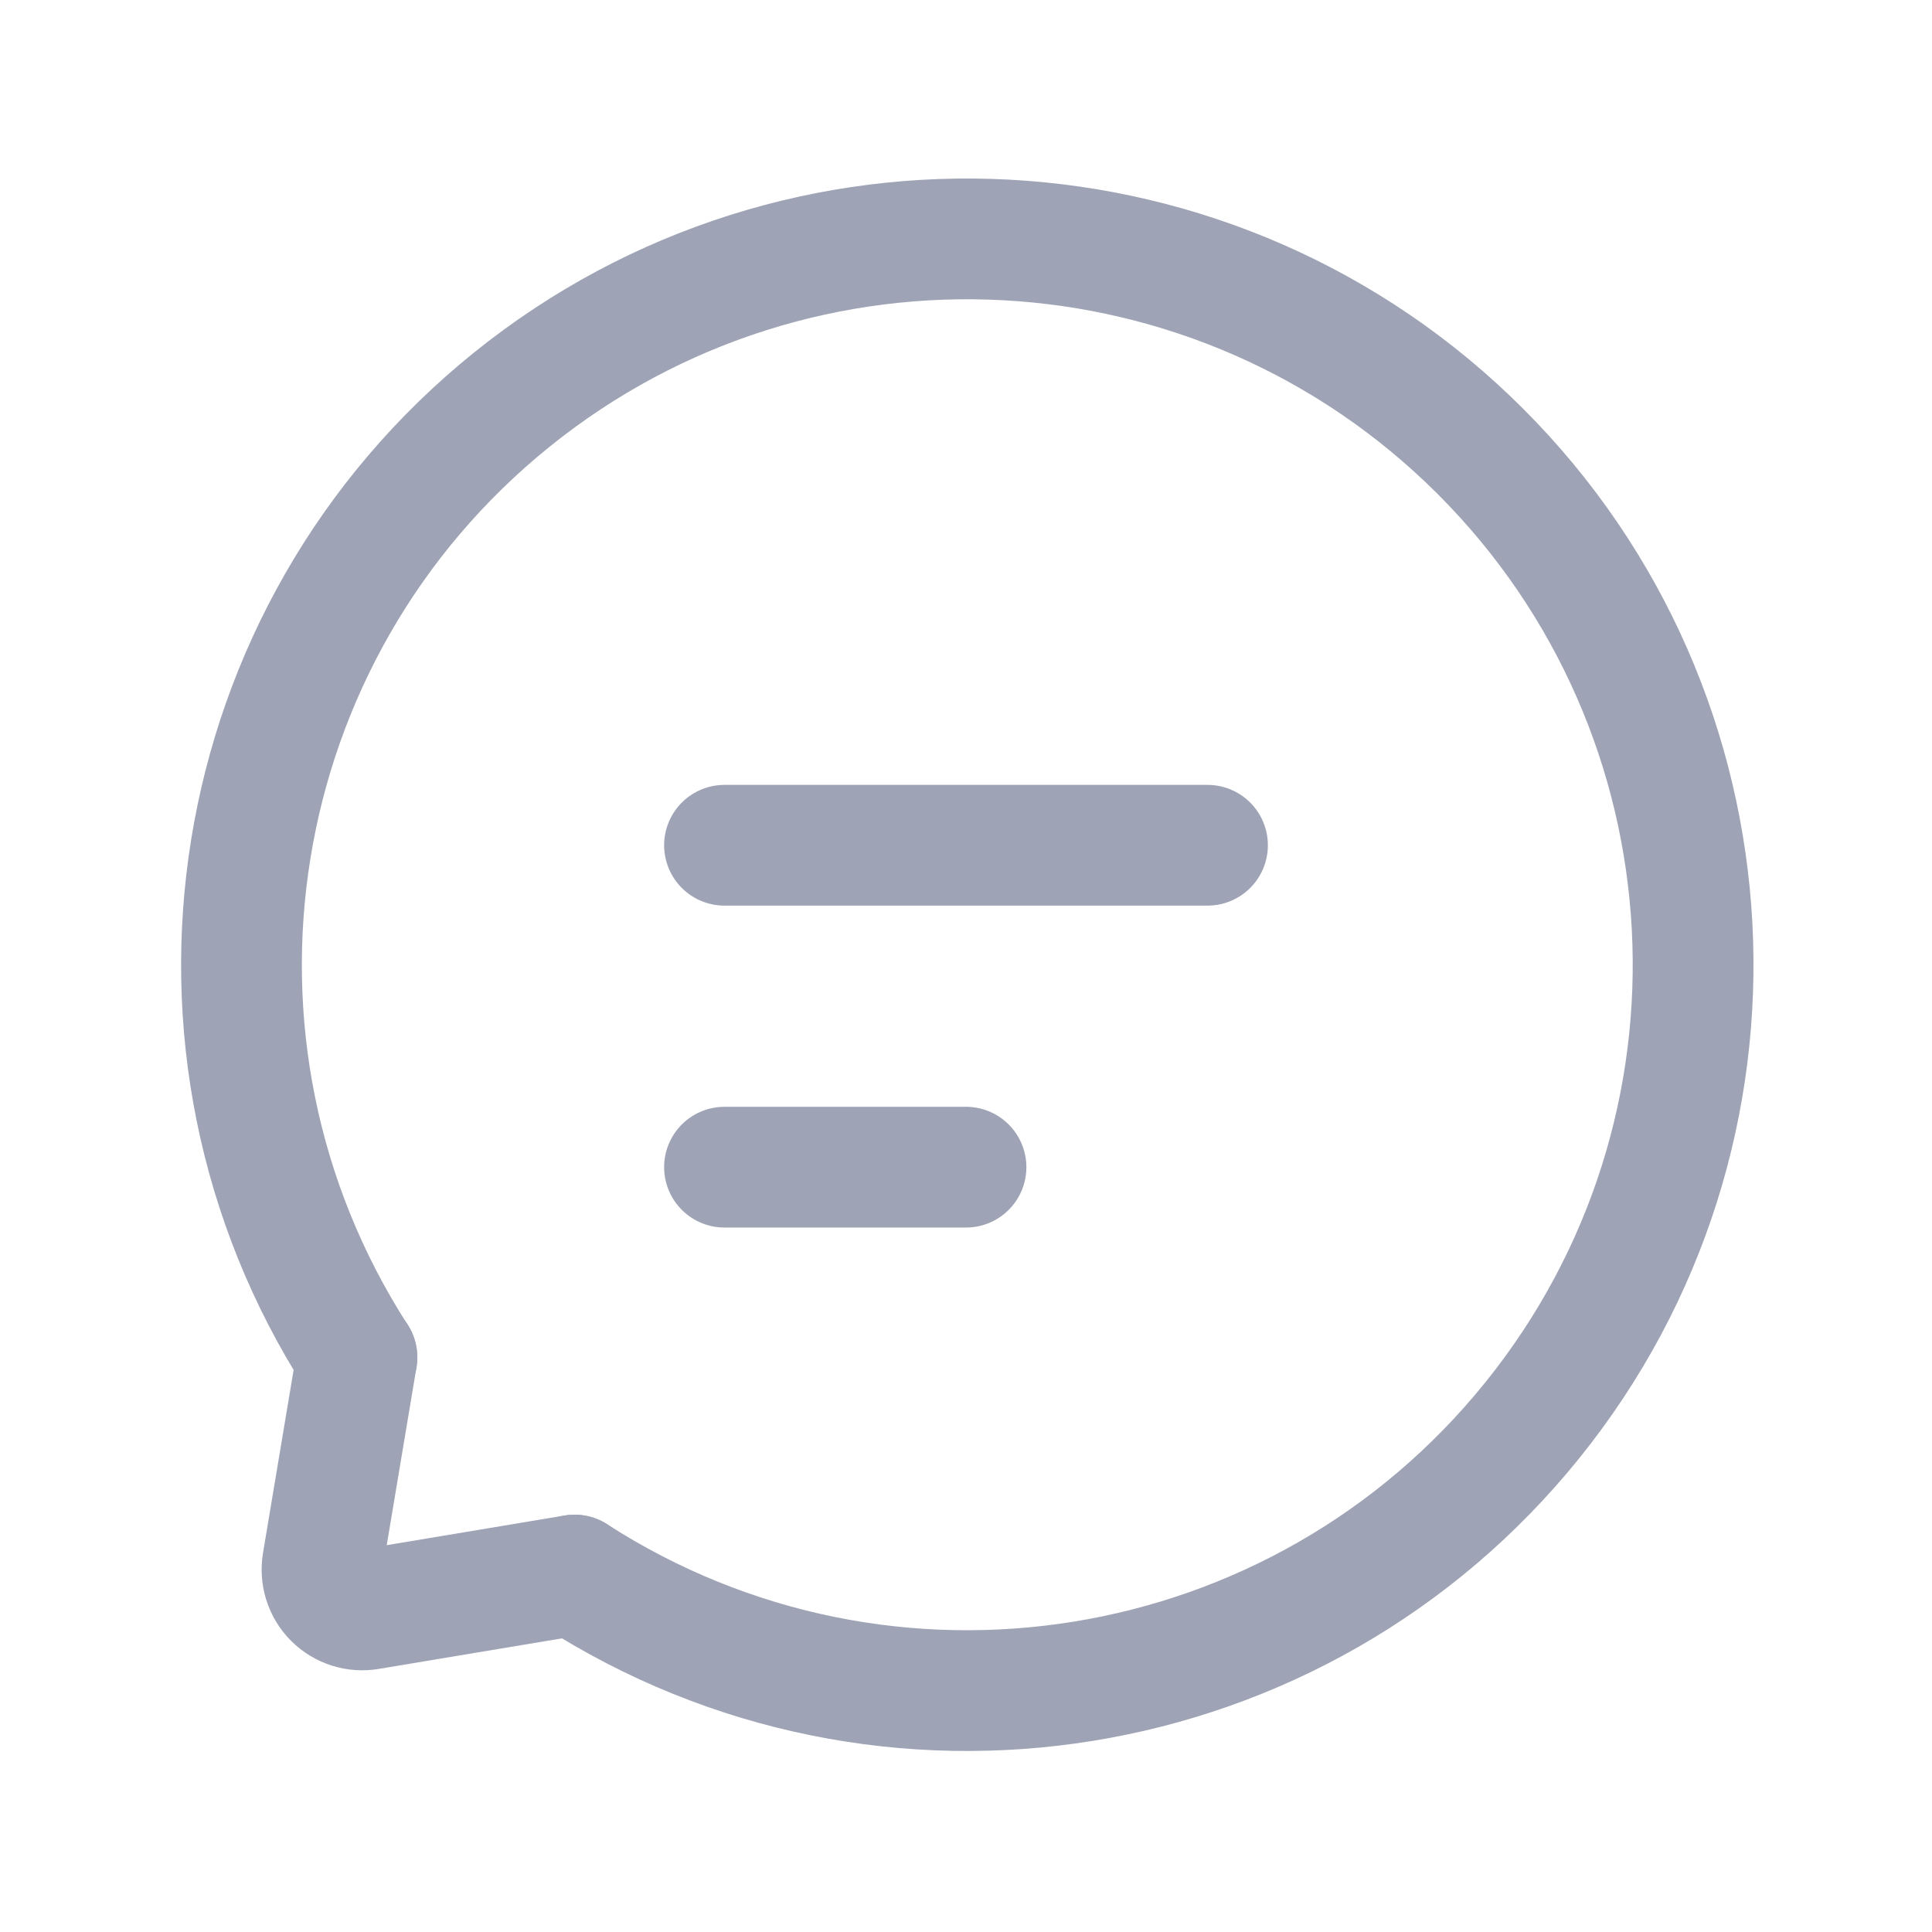<svg width="16" height="16" viewBox="0 0 16 16" fill="none" xmlns="http://www.w3.org/2000/svg">
<path d="M10 7H6" stroke="#9EA4B5" stroke-linecap="round" stroke-linejoin="round"/>
<path d="M6 9.666H8" stroke="#9EA4B5" stroke-linecap="round" stroke-linejoin="round"/>
<path d="M4.758 13.044C7.342 14.707 10.762 14.154 12.69 11.762C14.618 9.371 14.433 5.911 12.261 3.739C10.089 1.567 6.629 1.382 4.238 3.31C1.847 5.238 1.294 8.659 2.956 11.242" stroke="#9EA4B5" stroke-linecap="round" stroke-linejoin="round"/>
<path d="M2.956 11.241L2.671 12.945C2.654 13.051 2.688 13.159 2.764 13.235C2.841 13.312 2.949 13.346 3.055 13.328L4.758 13.044" stroke="#9EA4B5" stroke-linecap="round" stroke-linejoin="round"/>
</svg>
